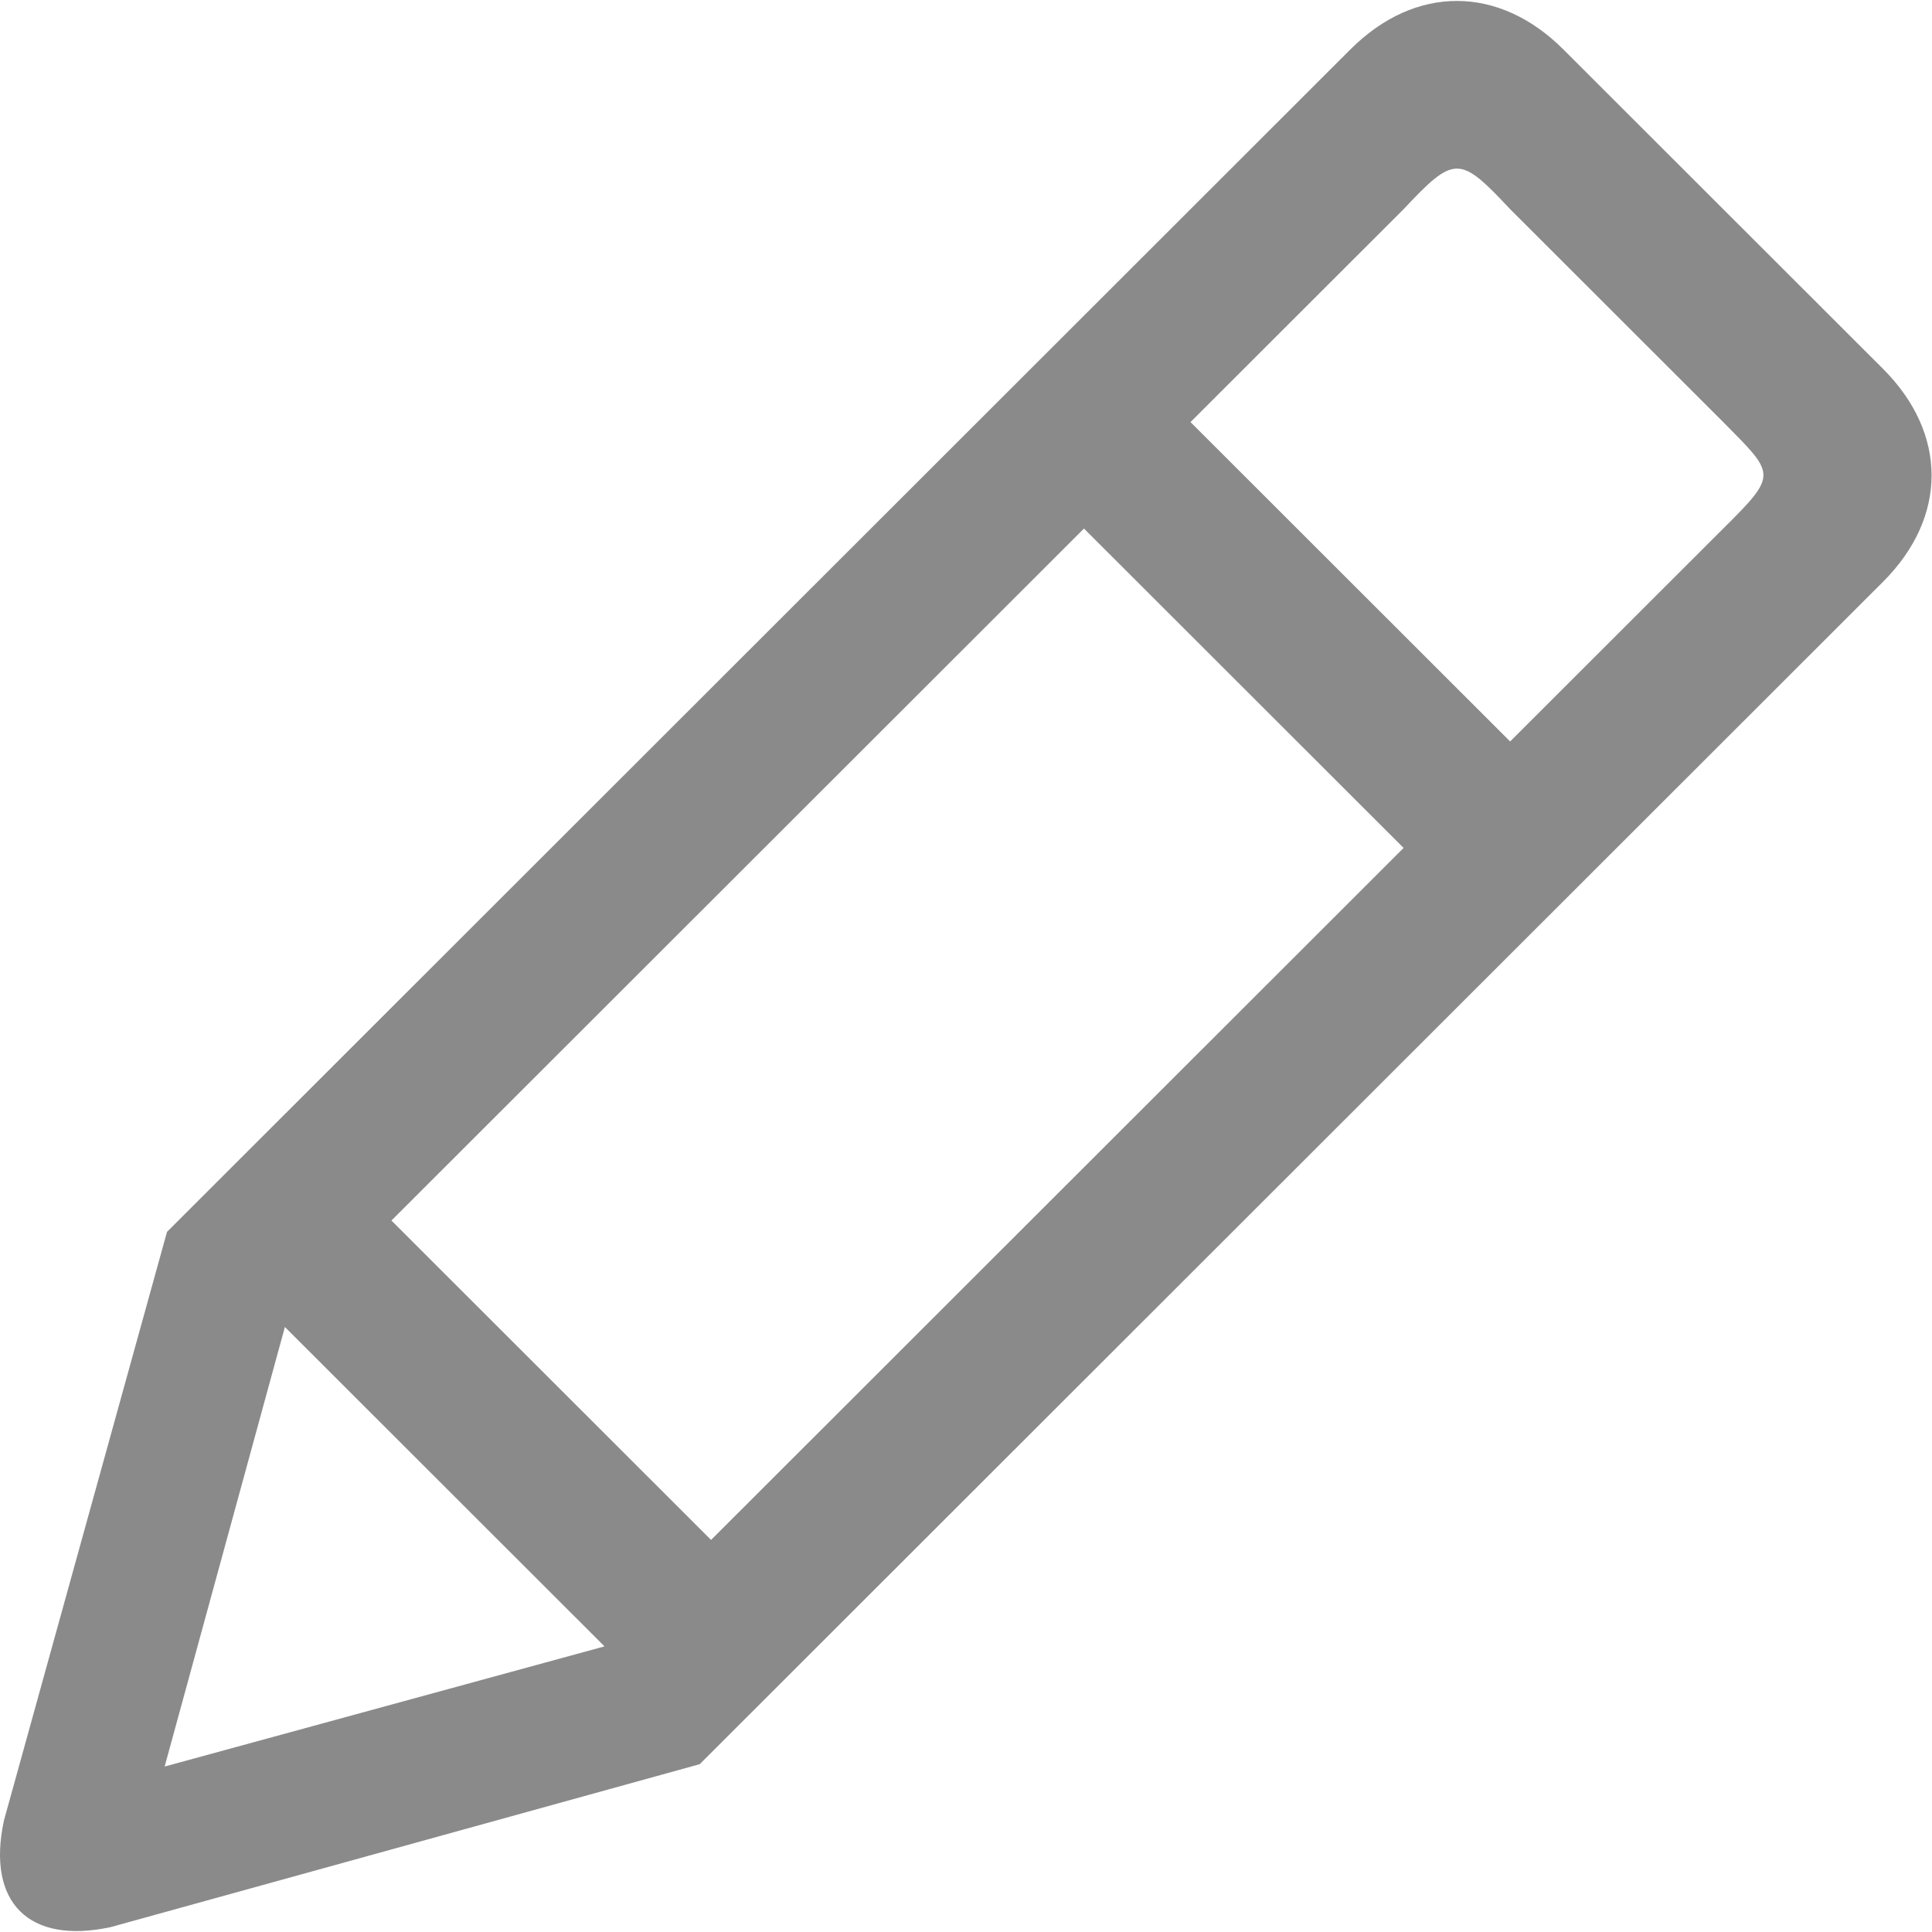 <svg t="1711597152538" viewBox="0 0 1025 1024" version="1.1" xmlns="http://www.w3.org/2000/svg" p-id="2857" width="200" height="200" > <path d="M88.605 653.056 716.401 25.75c34.489-34.484 78.865-34.179 113.048 0.002l169.578 169.445c34.181 34.183 34.487 78.479 0 112.962L371.232 935.464 58.585 1021.938c-43.367 9.244-65.765-13.12-56.526-56.481L88.605 653.056M151.144 703.526 87.35 936.715l233.37-63.745L151.144 703.526M914.239 279.914c29.308-29.068 27.522-28.584 0.002-56.481l-113.052-112.962c-26.798-28.57-29.476-28.807-56.526 0l-113.052 112.962 169.578 169.445L914.239 279.914zM377.248 816.489l367.416-367.13-169.576-169.442L207.67 647.045C224.104 663.489 319.216 758.472 377.248 816.489z" p-id="2858" fill="#8a8a8a"></path></svg>